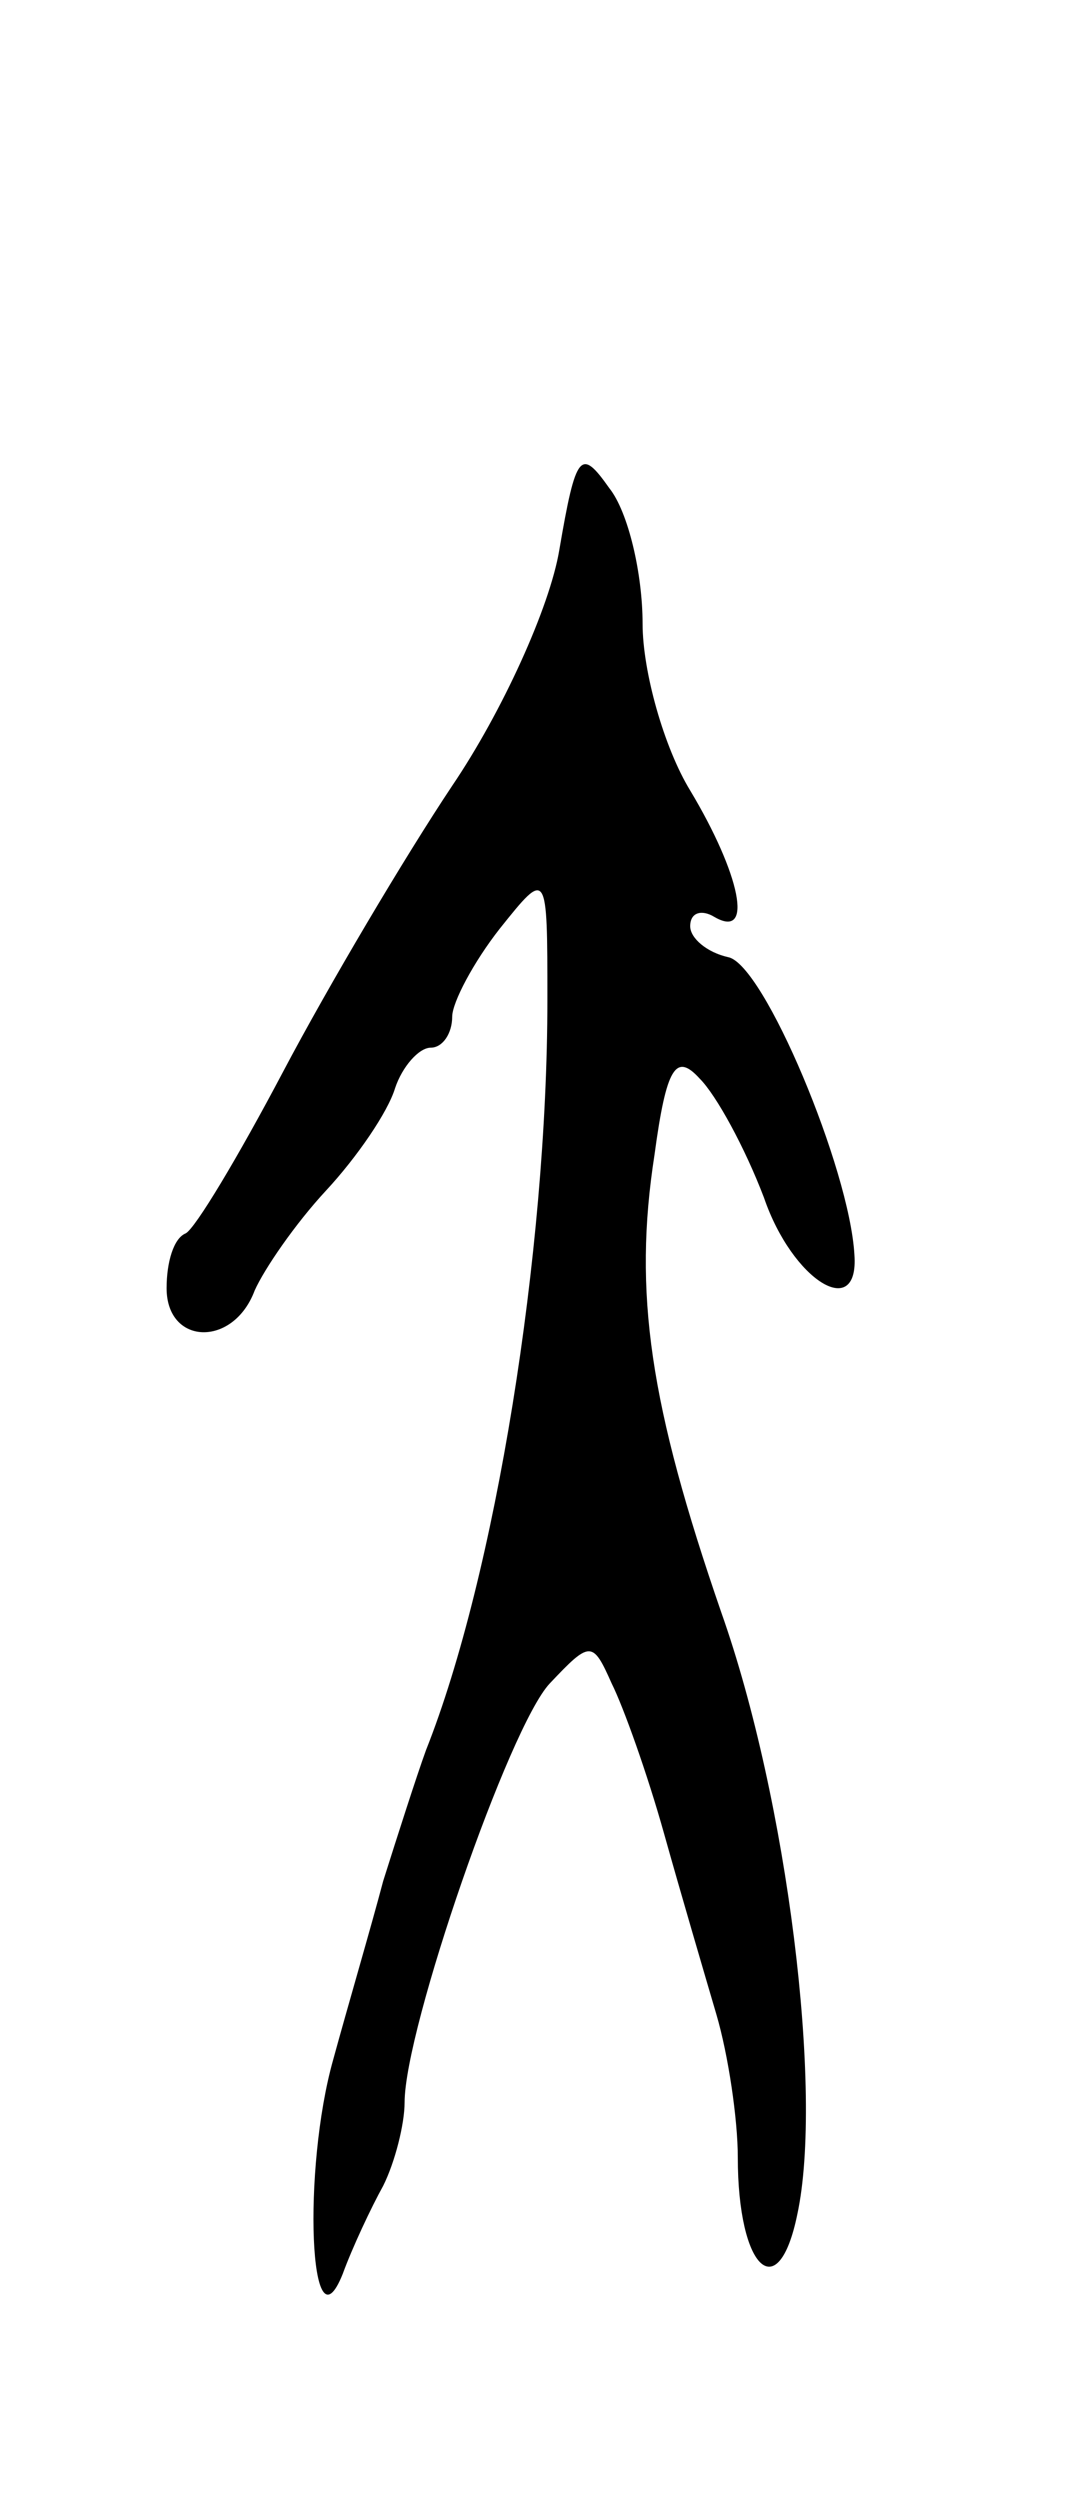 <svg version="1.0" xmlns="http://www.w3.org/2000/svg"
 width="45pt" height="105pt" viewBox="0 0 45 105"
 preserveAspectRatio="xMidYMid meet">
<g transform="translate(0,105) scale(0.1,-0.1)"
fill="#000000" stroke="none">
<path d="M235 819 c-4 -24 -24 -68 -45 -99 -20 -30 -52 -84 -71 -120 -19 -36
-37 -66 -41 -68 -5 -2 -8 -12 -8 -23 0 -24 28 -25 37 -1 4 9 17 28 30 42 13
14 26 33 29 43 3 9 10 17 15 17 5 0 9 6 9 13 0 6 9 23 20 37 20 25 20 25 20
-30 0 -106 -22 -242 -51 -315 -4 -11 -12 -36 -18 -55 -5 -19 -15 -53 -21 -75
-13 -46 -10 -125 4 -90 4 11 12 28 17 37 5 10 9 26 9 35 0 31 44 158 61 176
17 18 18 18 26 0 5 -10 15 -38 22 -63 7 -25 17 -59 22 -76 5 -17 9 -44 9 -60
0 -47 17 -63 25 -24 11 51 -4 174 -32 253 -30 87 -37 134 -28 192 5 37 9 43
19 32 7 -7 19 -29 27 -50 12 -35 40 -52 38 -24 -2 36 -38 122 -53 125 -9 2
-16 8 -16 13 0 6 5 7 10 4 17 -10 11 18 -10 53 -11 18 -20 50 -20 70 0 21 -6
47 -14 57 -12 17 -14 15 -21 -26z"/>
</g>
</svg>
